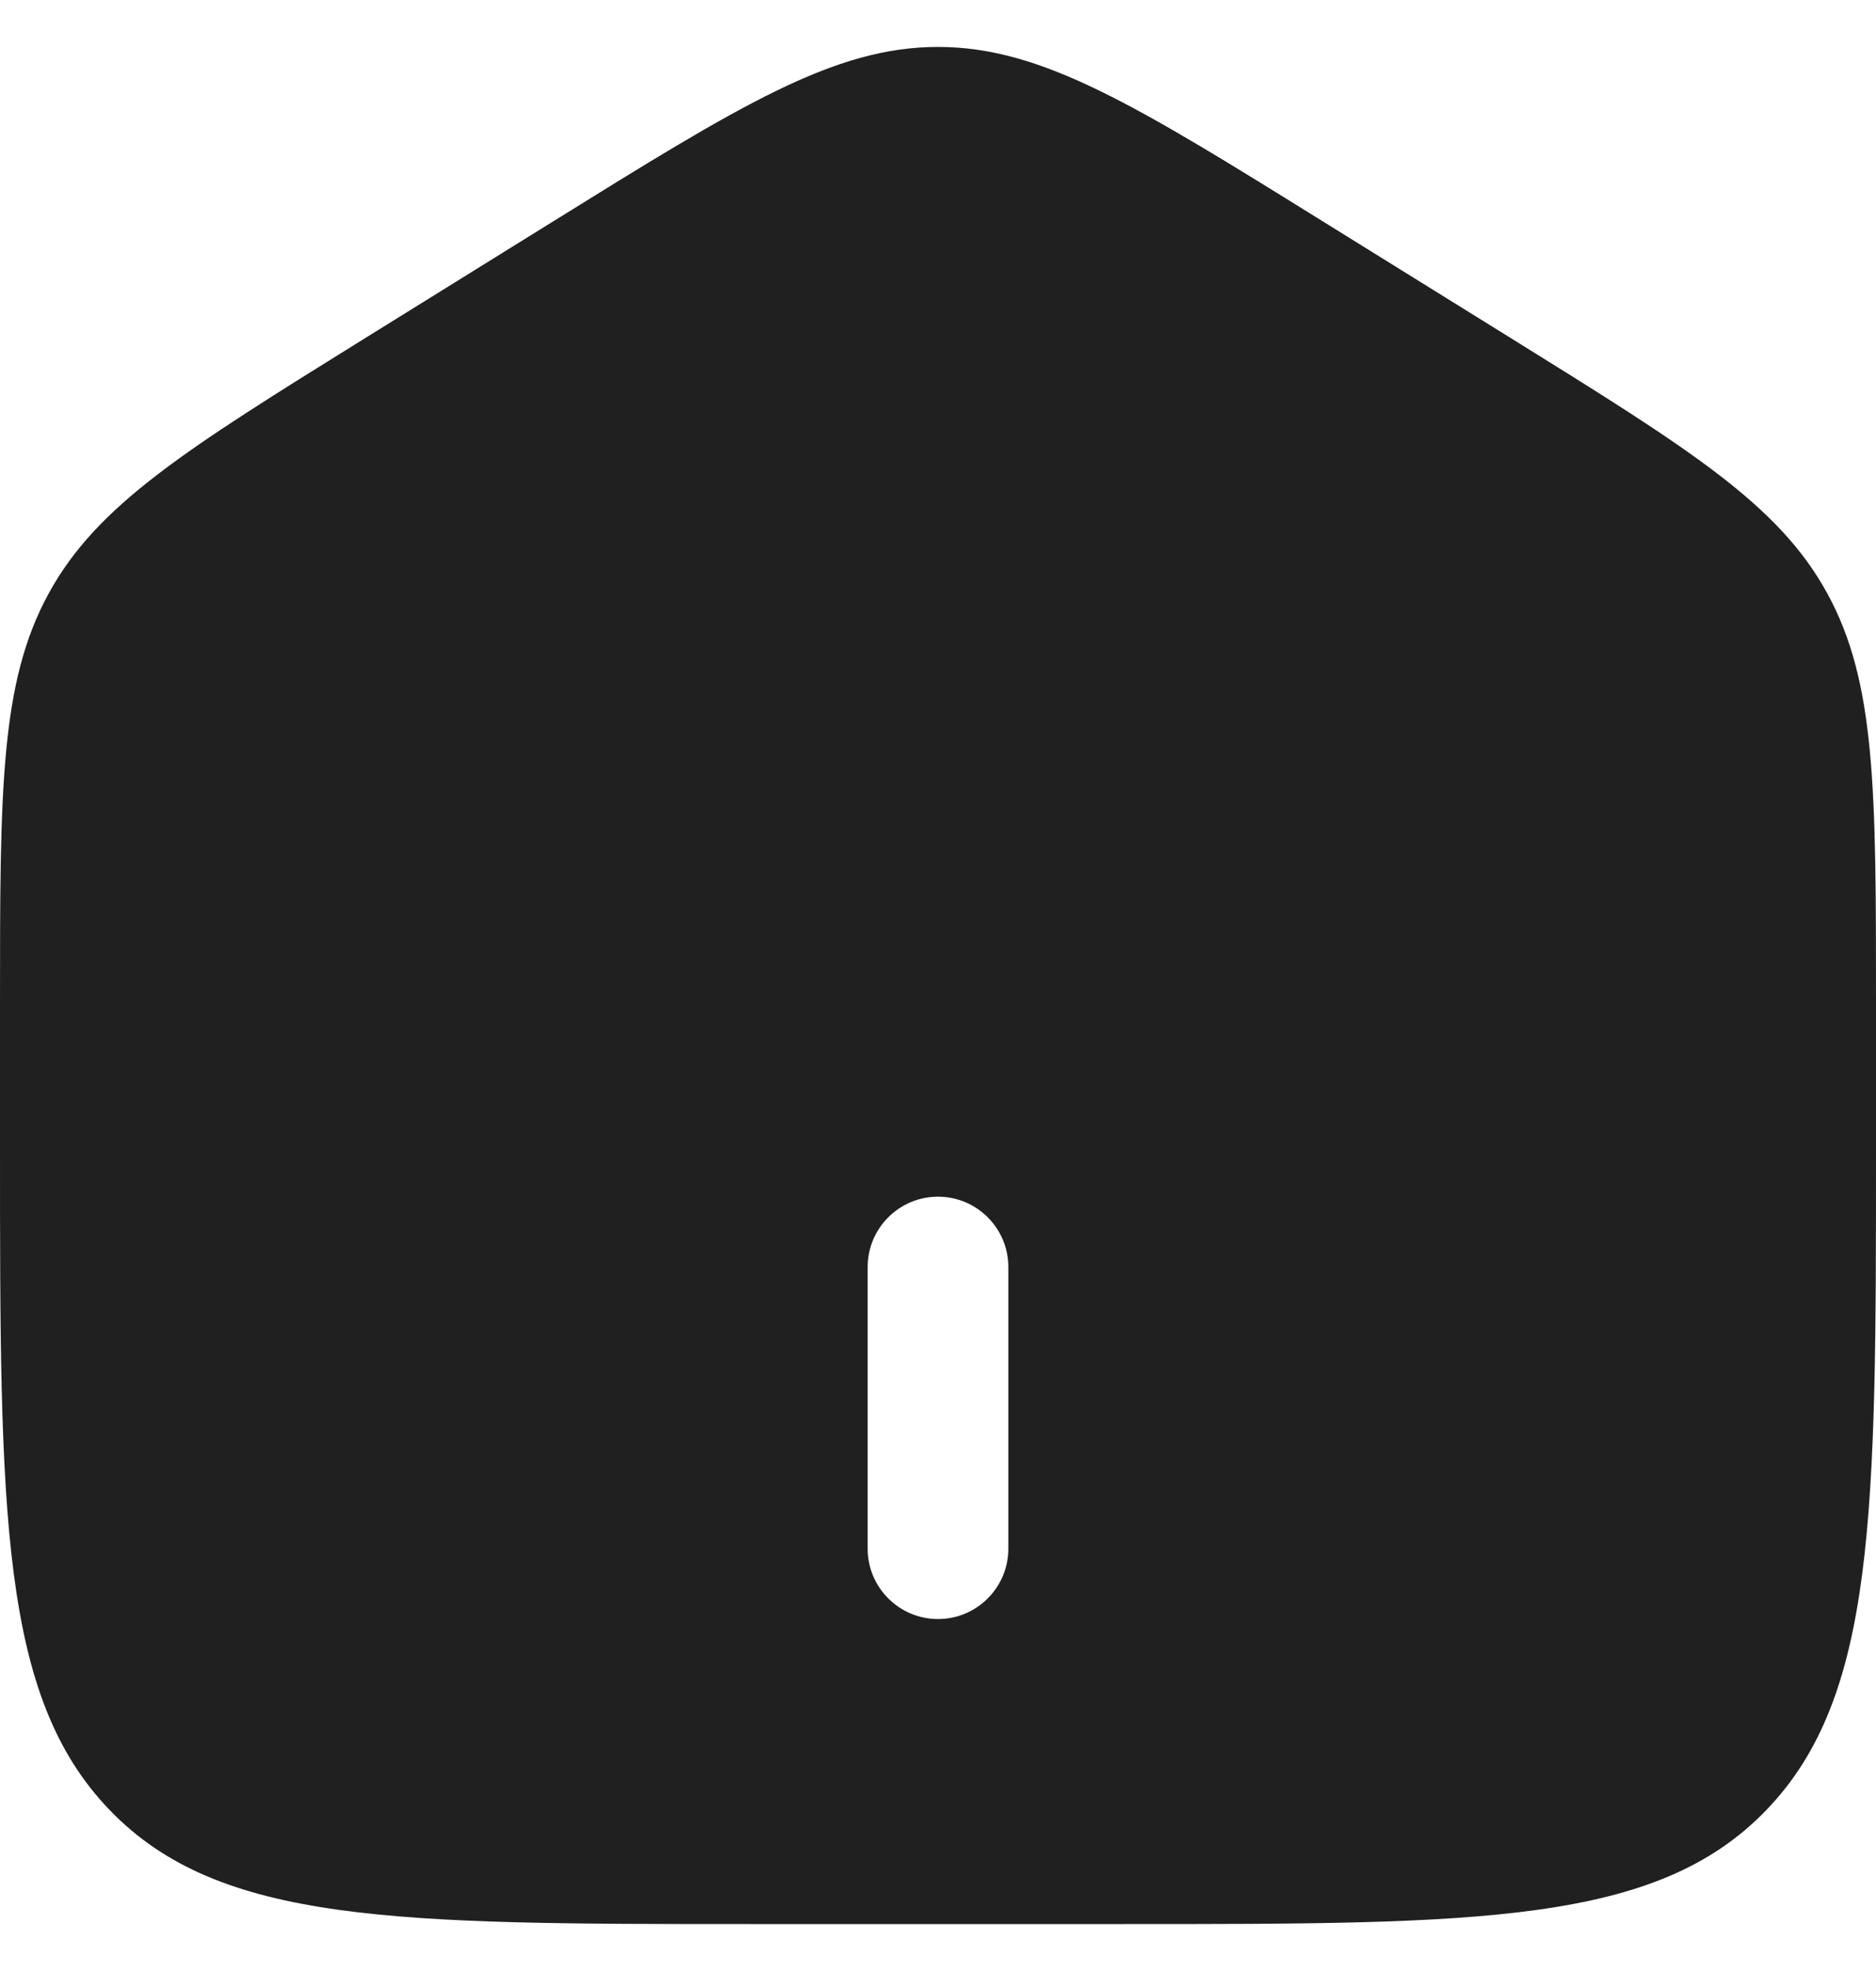 <svg width="20" height="21" viewBox="0 0 20 21" fill="none" xmlns="http://www.w3.org/2000/svg">
<path fill-rule="evenodd" clip-rule="evenodd" d="M0.519 6.323C0 7.271 0 8.415 0 10.704V12.225C0 16.126 0 18.076 1.172 19.288C2.343 20.5 4.229 20.5 8 20.5H12C15.771 20.5 17.657 20.5 18.828 19.288C20 18.076 20 16.126 20 12.225V10.704C20 8.415 20 7.271 19.481 6.323C18.962 5.374 18.013 4.786 16.116 3.608L14.116 2.367C12.111 1.122 11.108 0.5 10 0.5C8.892 0.5 7.889 1.122 5.884 2.367L3.884 3.608C1.987 4.786 1.038 5.374 0.519 6.323ZM9.25 16.5C9.25 16.914 9.586 17.25 10 17.25C10.414 17.25 10.75 16.914 10.75 16.5V13.5C10.75 13.086 10.414 12.75 10 12.75C9.586 12.75 9.25 13.086 9.25 13.5V16.5Z" fill="#202020"/>
</svg>
